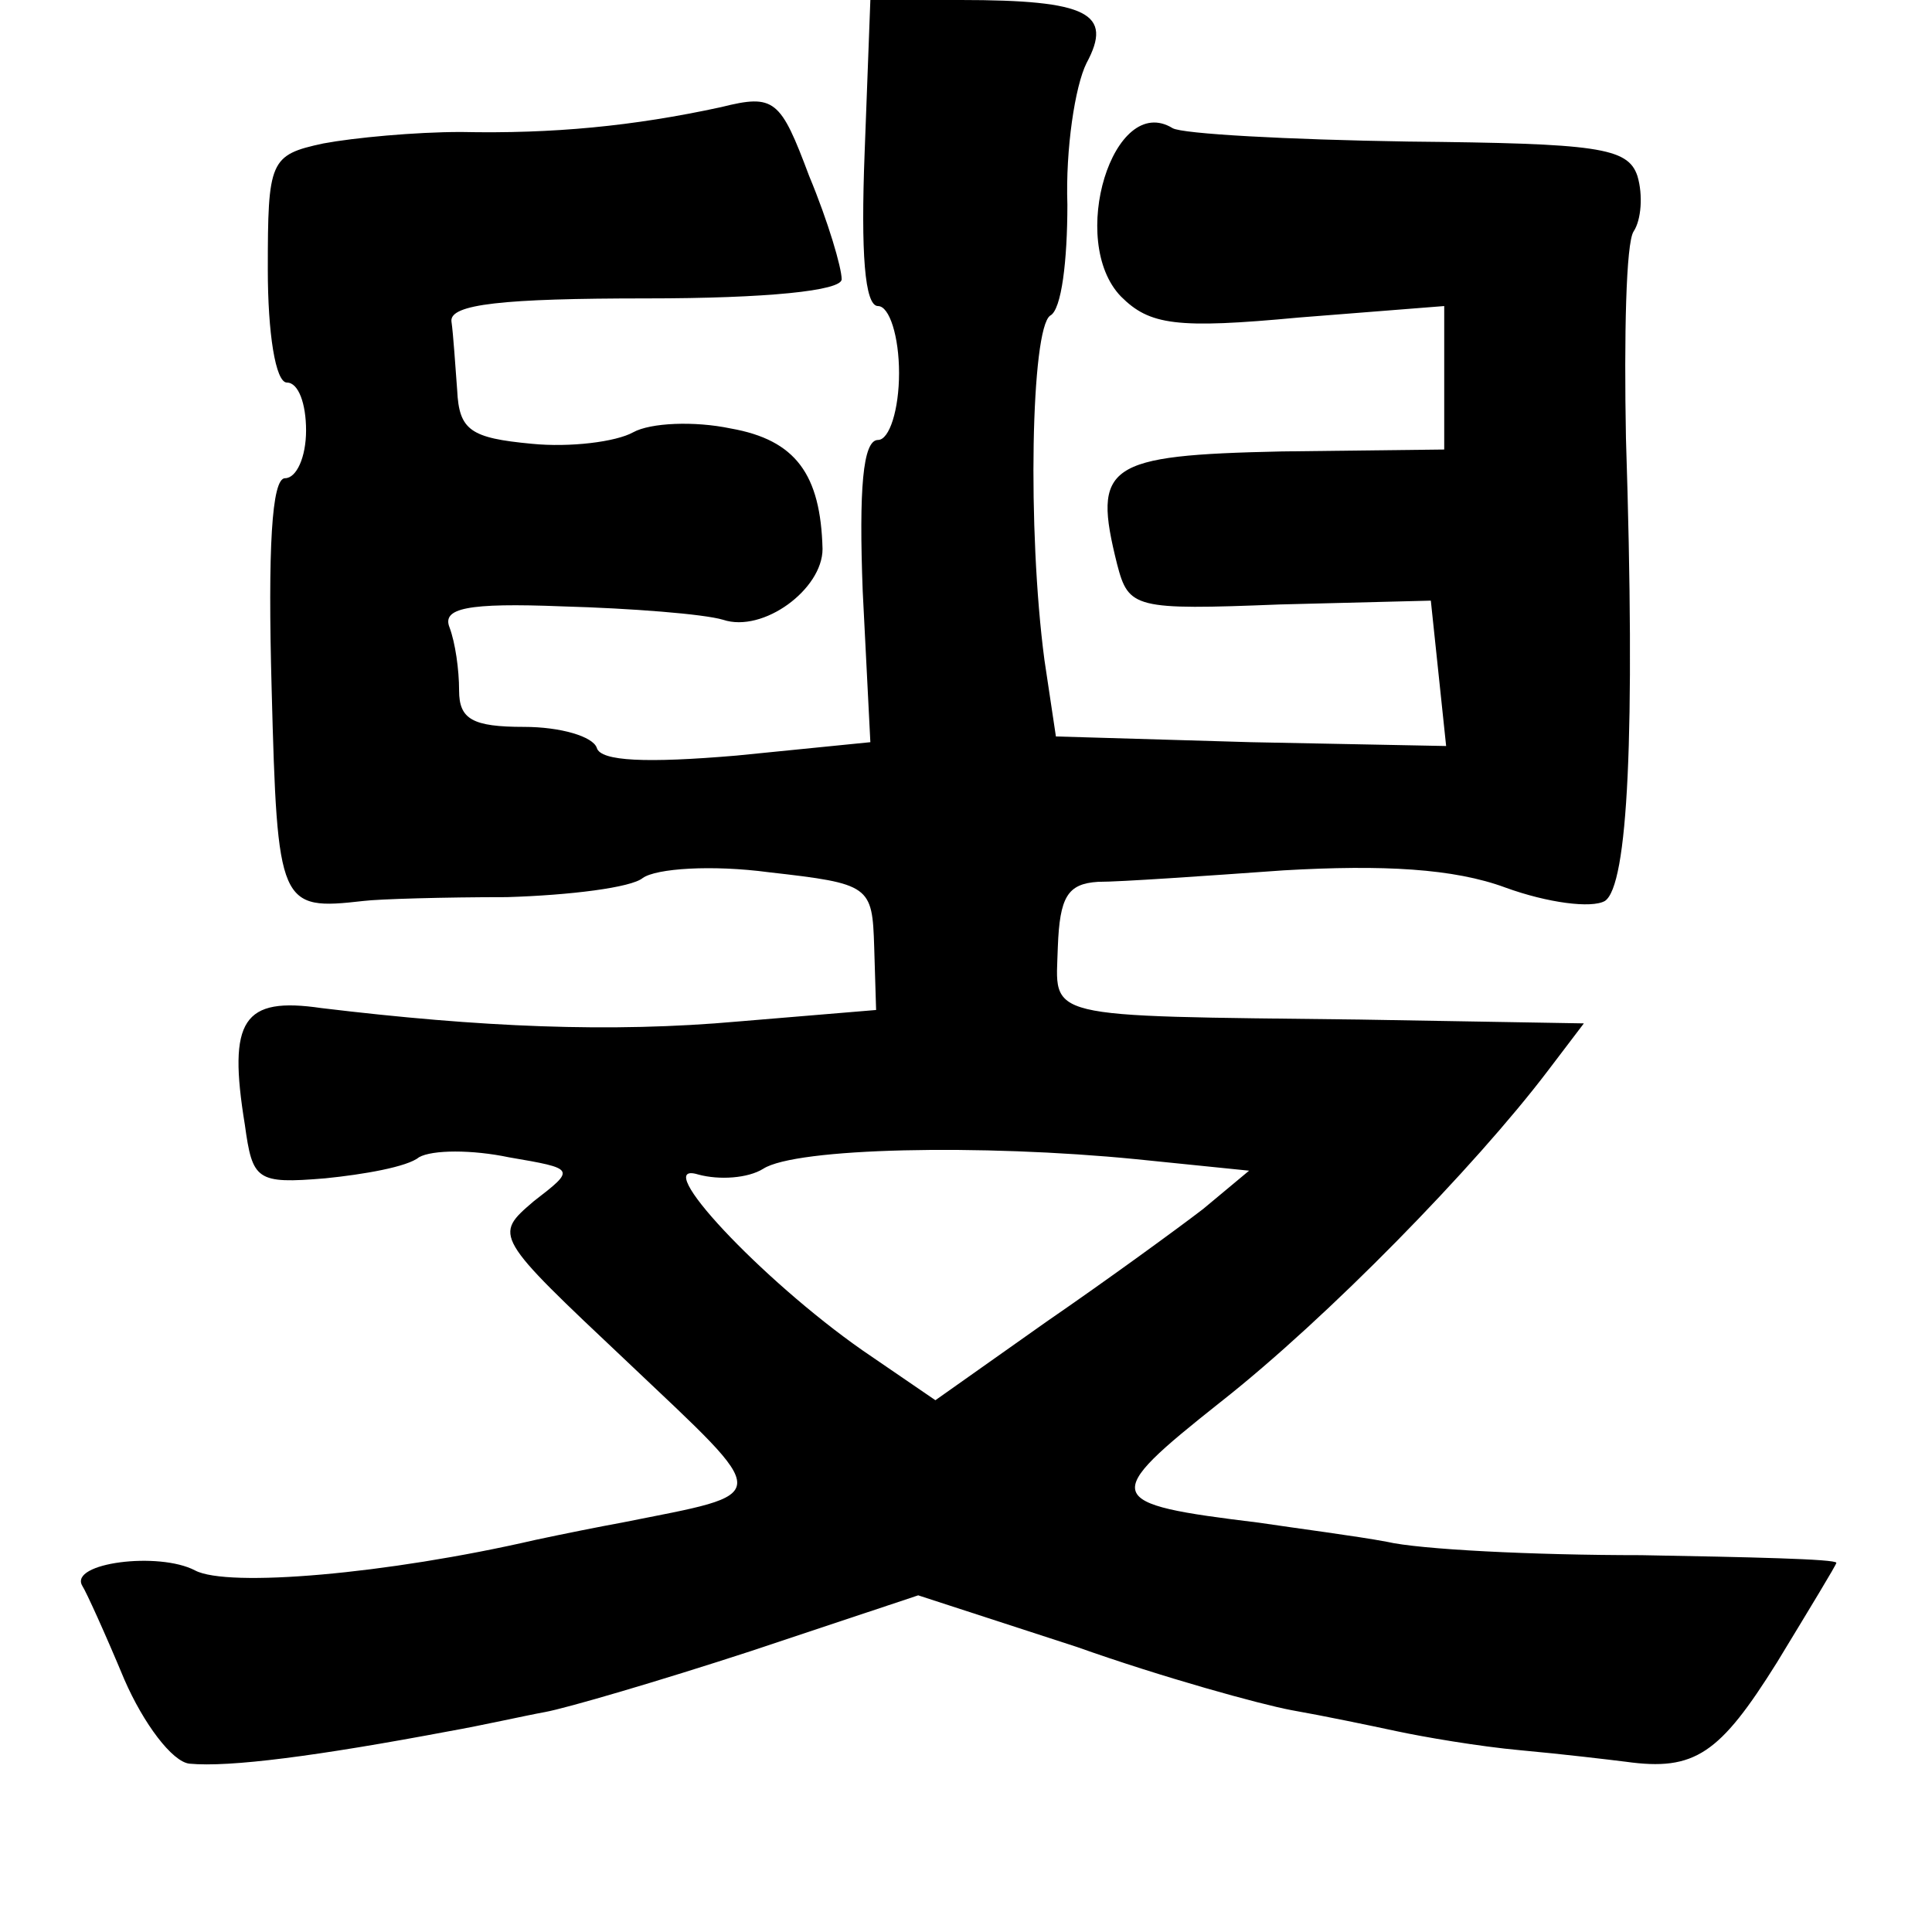 <?xml version="1.0" standalone="no"?>
<!DOCTYPE svg PUBLIC "-//W3C//DTD SVG 20010904//EN"
 "http://www.w3.org/TR/2001/REC-SVG-20010904/DTD/svg10.dtd">
<svg version="1.0" xmlns="http://www.w3.org/2000/svg"
 width="101pt" height="101pt" viewBox="0 0 101 101"
 preserveAspectRatio="xMidYMid meet">
<g transform="translate(0,101) scale(0.1,-0.1)"
fill="#000000" stroke="none">
<path d="M452 930 c-2 -52 0 -80 7 -80 6 0 11 -16 11 -35 0 -19 -5 -35 -11
-35 -8 0 -10 -26 -8 -79 l4 -79 -70 -7 c-47 -4 -71 -3 -73 4 -2 6 -19 11 -38
11 -27 0 -34 4 -34 19 0 11 -2 25 -5 33 -4 10 9 13 59 11 36 -1 74 -4 84 -7
21 -7 52 16 52 37 -1 39 -14 57 -48 63 -19 4 -42 3 -51 -2 -9 -5 -33 -8 -53
-6 -32 3 -38 7 -39 28 -1 13 -2 29 -3 36 -1 9 27 12 102 12 63 0 102 4 102 10
0 6 -7 30 -17 54 -15 40 -18 43 -46 36 -46 -10 -88 -14 -136 -13 -24 0 -56 -3
-72 -6 -28 -6 -29 -9 -29 -66 0 -33 4 -59 10 -59 6 0 10 -11 10 -25 0 -14 -5
-25 -11 -25 -7 0 -9 -37 -7 -110 3 -114 4 -116 48 -111 8 1 42 2 75 2 33 1 65
5 71 10 7 5 36 7 66 3 53 -6 54 -7 55 -39 l1 -33 -72 -6 c-67 -6 -135 -3 -218
7 -41 6 -49 -6 -40 -61 4 -29 6 -31 42 -28 20 2 43 6 49 11 7 4 28 4 47 0 35
-6 35 -6 13 -23 -21 -18 -21 -18 49 -84 77 -73 77 -68 -3 -84 -11 -2 -31 -6
-45 -9 -78 -18 -161 -25 -178 -16 -19 10 -66 4 -59 -8 2 -3 12 -25 22 -49 10
-23 25 -43 34 -44 21 -2 67 4 136 17 17 3 39 8 50 10 11 2 59 16 108 32 l87
29 83 -27 c45 -16 96 -30 112 -33 17 -3 41 -8 55 -11 14 -3 43 -8 65 -10 22
-2 47 -5 55 -6 36 -5 49 4 79 52 17 28 31 51 31 52 0 2 -46 3 -102 4 -57 0
-116 3 -133 7 -16 3 -47 7 -67 10 -82 10 -83 13 -20 63 56 44 133 123 171 173
l19 25 -117 2 c-169 2 -159 0 -158 38 1 26 5 33 21 34 12 0 55 3 97 6 52 3 89
1 116 -9 22 -8 45 -11 52 -7 12 8 16 86 11 242 -1 53 0 102 4 108 4 6 5 19 2
29 -5 15 -21 17 -120 18 -63 1 -118 4 -123 7 -31 19 -55 -59 -27 -88 15 -15
29 -17 93 -11 l76 6 0 -37 0 -38 -85 -1 c-92 -2 -99 -7 -86 -59 6 -23 9 -24
85 -21 l79 2 4 -38 4 -38 -102 2 -102 3 -6 40 c-9 68 -7 173 3 180 6 3 9 29 9
58 -1 29 4 62 10 74 14 26 1 33 -66 33 l-47 0 -3 -80z m142 -526 l59 -6 -24
-20 c-13 -10 -50 -37 -82 -59 l-58 -41 -38 26 c-53 37 -112 100 -86 92 11 -3
26 -2 34 3 17 11 114 13 195 5z"/>
</g>
</svg>
